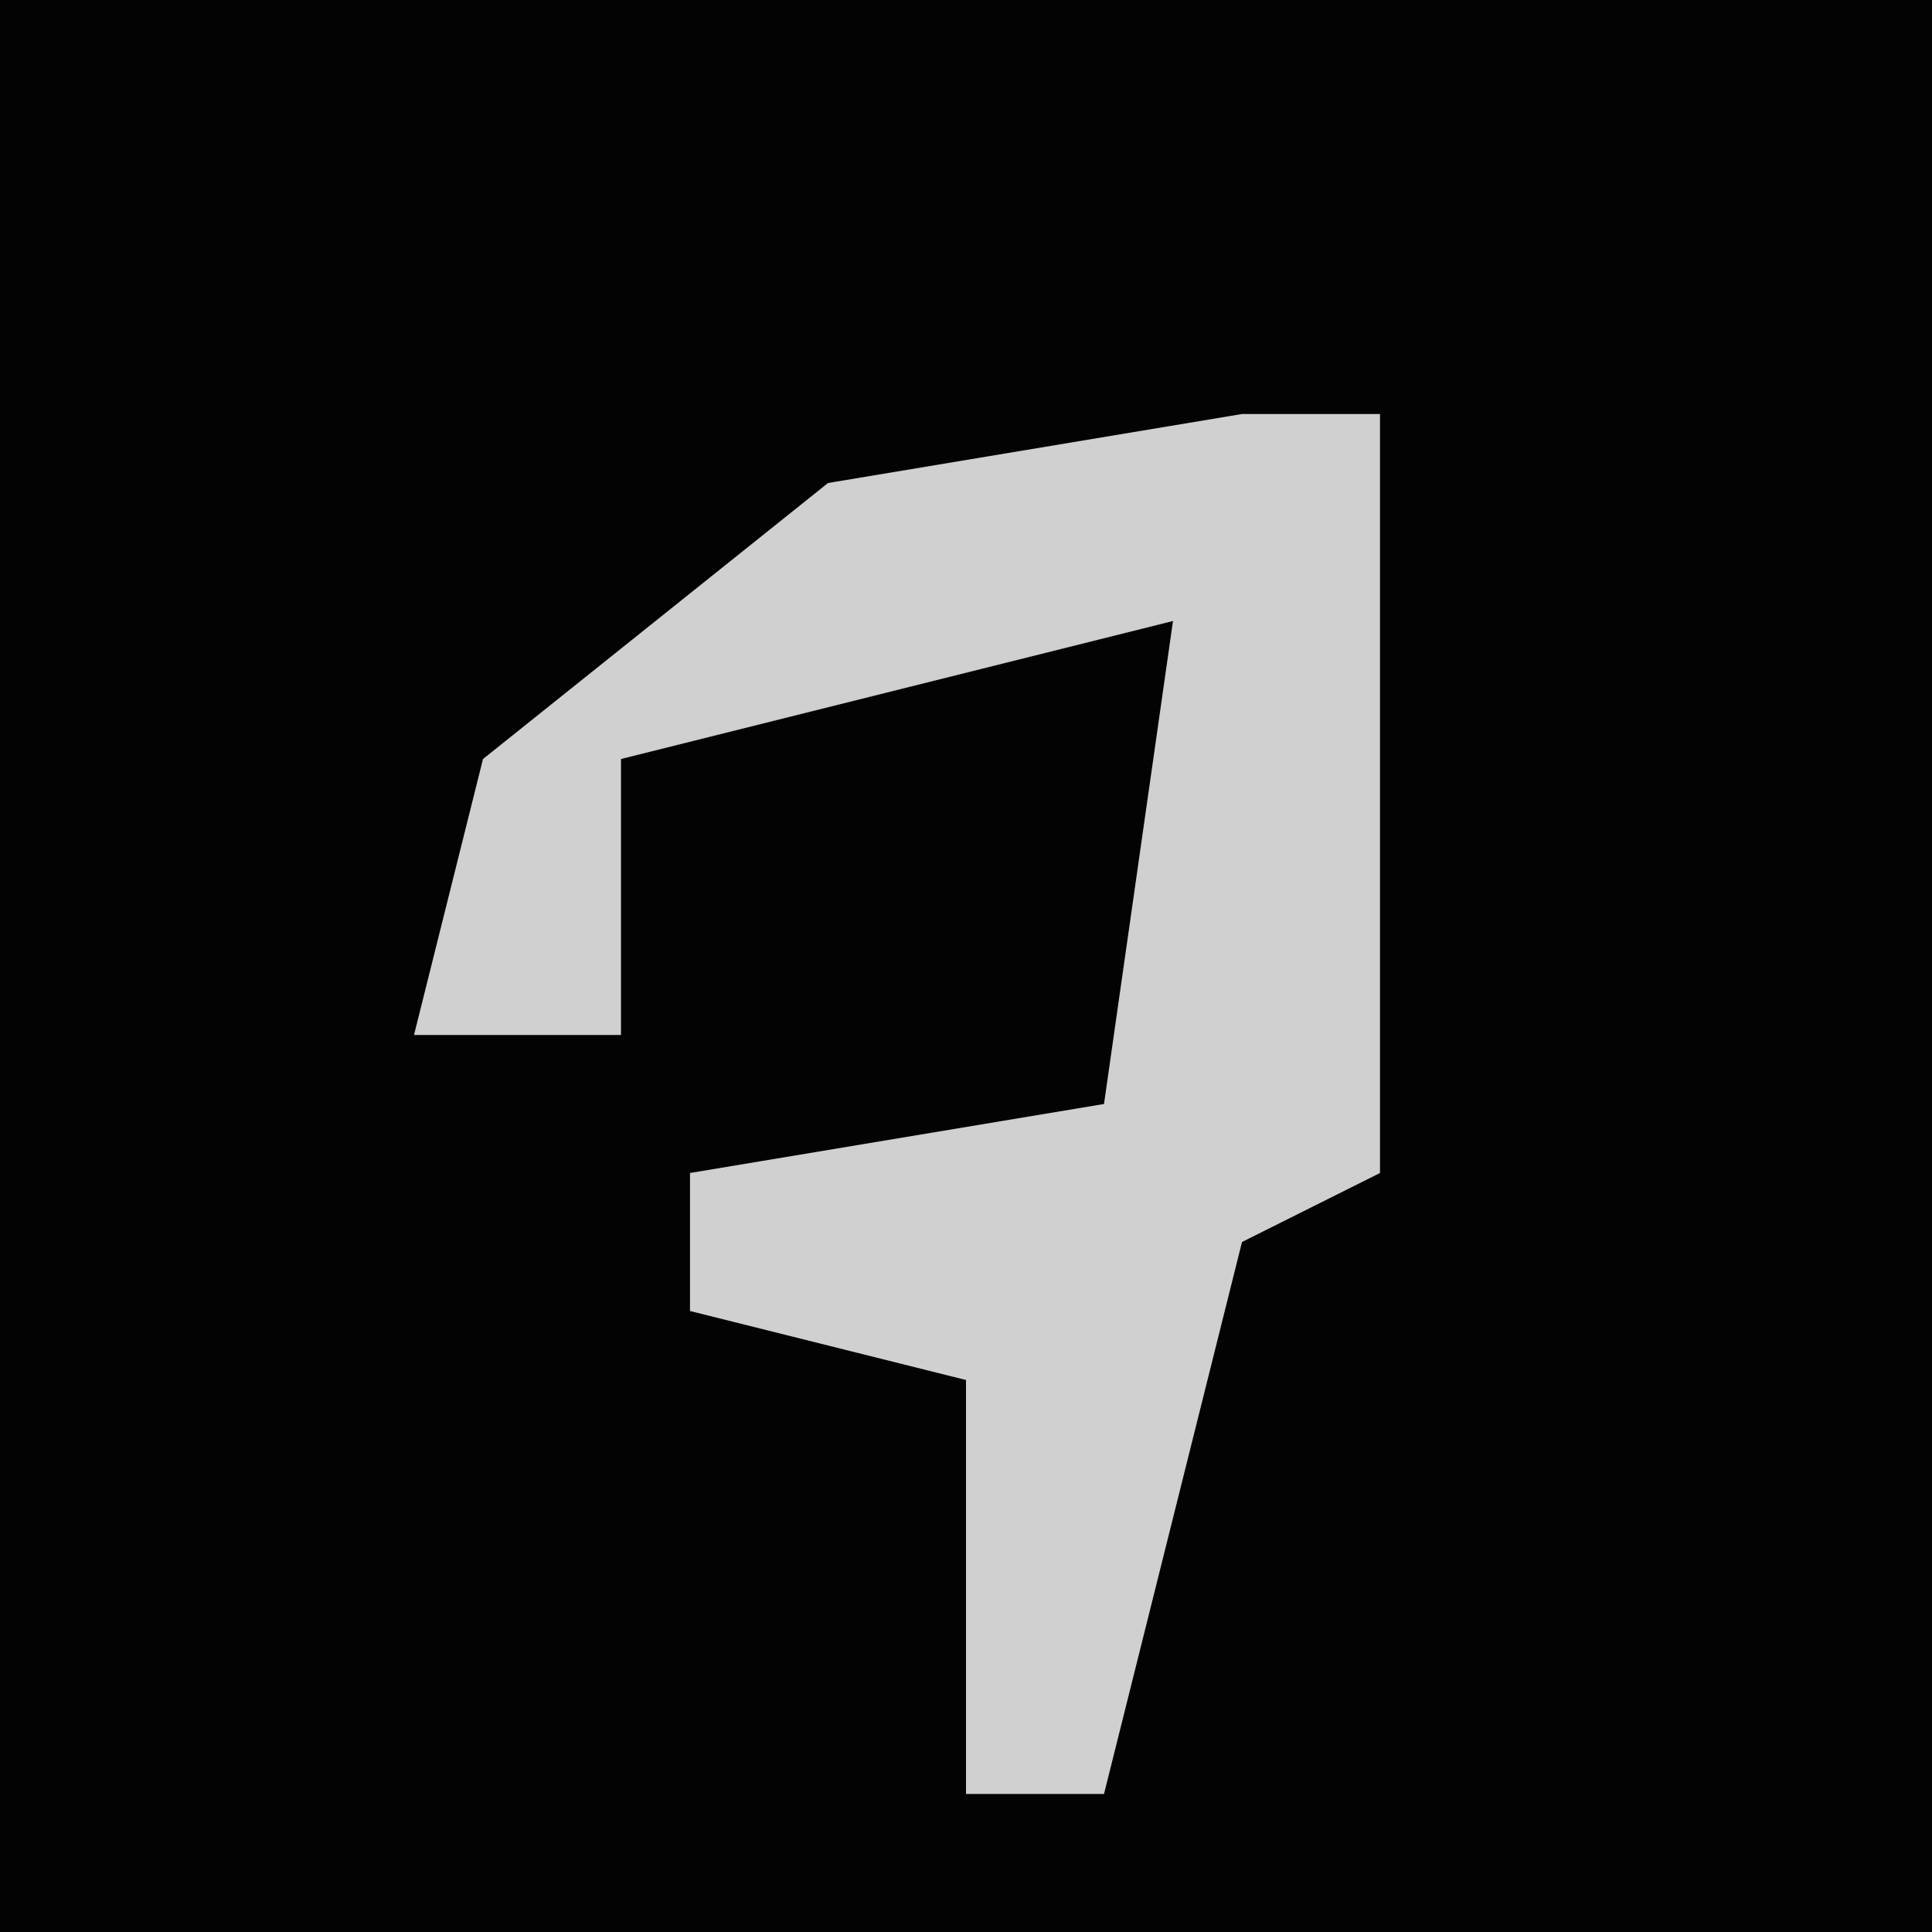 <?xml version="1.0" encoding="UTF-8"?>
<svg version="1.1" xmlns="http://www.w3.org/2000/svg" width="28" height="28">
<path d="M0,0 L28,0 L28,28 L0,28 Z " fill="#030303" transform="translate(0,0)"/>
<path d="M0,0 L2,0 L2,11 L0,12 L-2,20 L-4,20 L-4,14 L-8,13 L-8,11 L-2,10 L-1,3 L-9,5 L-9,9 L-12,9 L-11,5 L-6,1 Z " fill="#D0D0D0" transform="translate(18,6)"/>
</svg>
